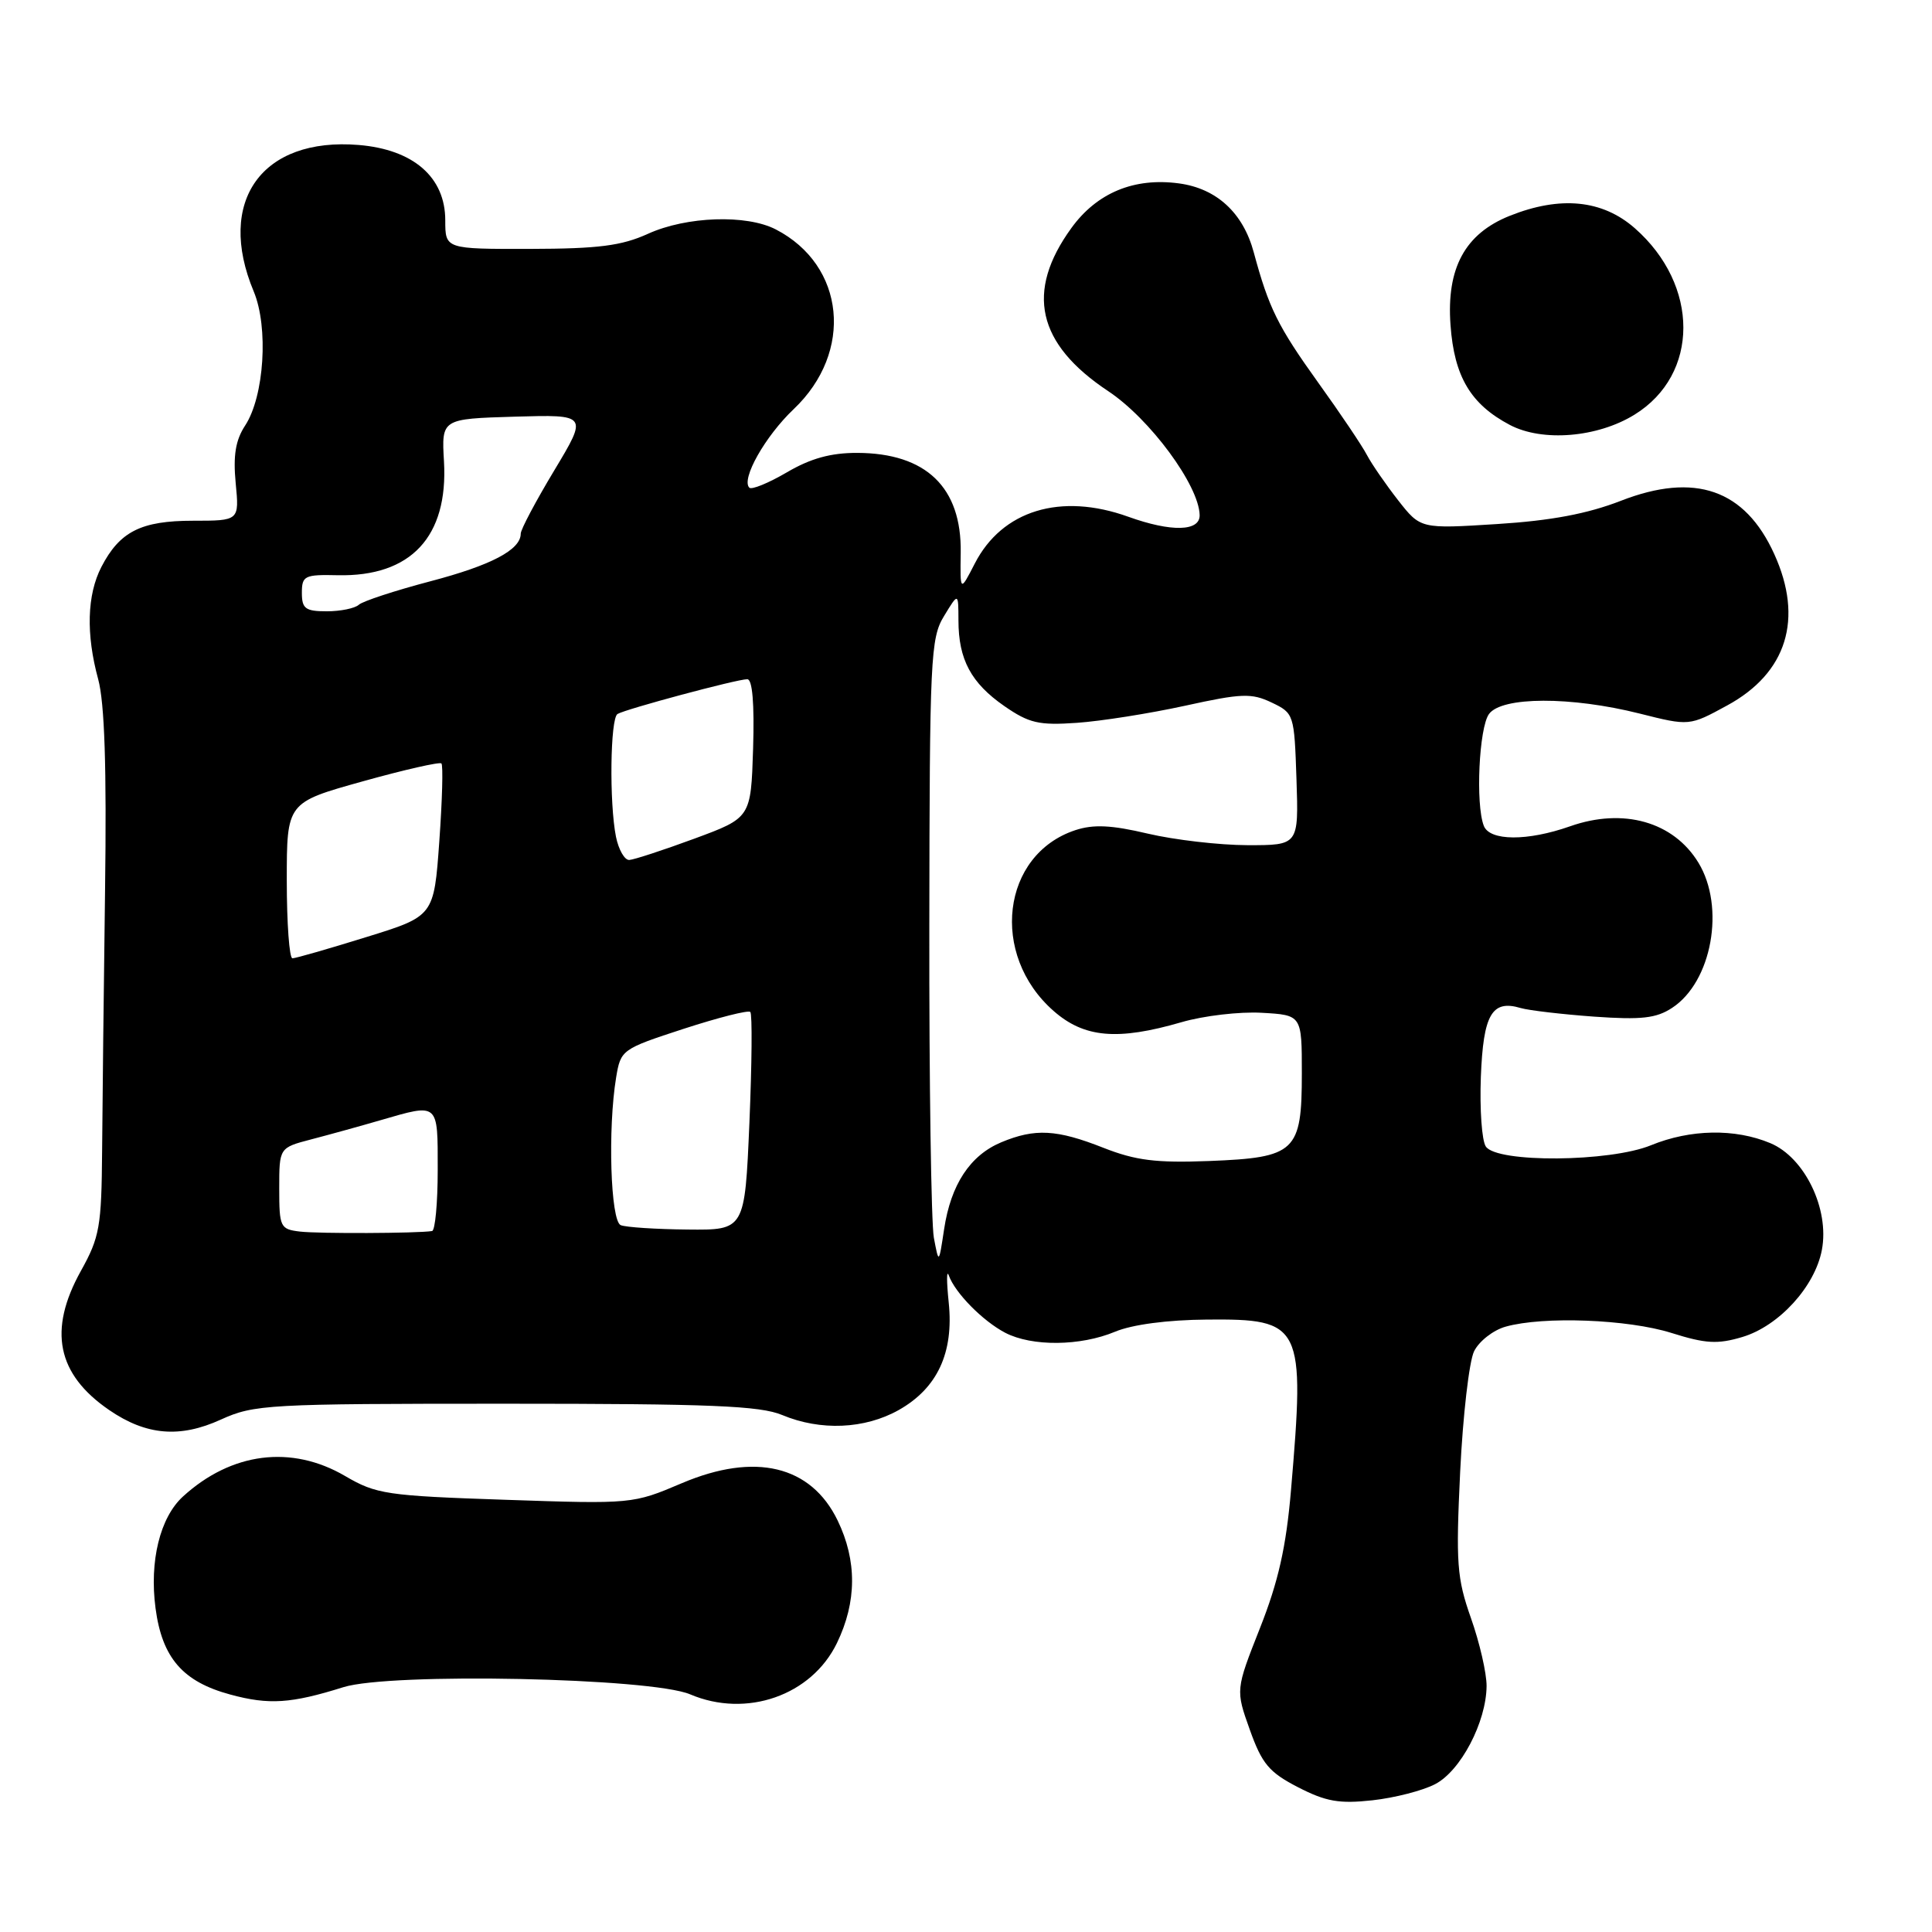 <?xml version="1.0" encoding="UTF-8" standalone="no"?>
<!DOCTYPE svg PUBLIC "-//W3C//DTD SVG 1.1//EN" "http://www.w3.org/Graphics/SVG/1.1/DTD/svg11.dtd" >
<svg xmlns="http://www.w3.org/2000/svg" xmlns:xlink="http://www.w3.org/1999/xlink" version="1.1" viewBox="0 0 256 256">
 <g >
 <path fill="currentColor"
d=" M 190.16 236.41 C 193.55 234.66 196.94 228.18 196.98 223.41 C 196.99 221.71 196.06 217.66 194.91 214.41 C 193.04 209.10 192.90 207.14 193.48 195.00 C 193.84 187.57 194.67 180.40 195.32 179.06 C 195.97 177.73 197.85 176.25 199.50 175.79 C 204.52 174.38 215.71 174.81 221.47 176.62 C 226.01 178.05 227.58 178.14 230.87 177.16 C 235.72 175.71 240.50 170.47 241.41 165.61 C 242.43 160.20 239.13 153.37 234.57 151.47 C 229.89 149.51 223.98 149.62 218.77 151.75 C 213.31 153.99 198.34 154.11 196.88 151.92 C 196.35 151.14 196.06 146.99 196.22 142.71 C 196.54 134.41 197.68 132.43 201.50 133.57 C 202.60 133.89 206.98 134.40 211.23 134.71 C 217.49 135.15 219.46 134.93 221.56 133.55 C 226.84 130.10 228.63 120.19 225.05 114.31 C 221.74 108.88 215.10 107.00 208.04 109.49 C 202.38 111.48 197.39 111.45 196.61 109.42 C 195.50 106.55 195.98 96.41 197.30 94.61 C 198.99 92.29 208.15 92.26 217.26 94.55 C 223.85 96.21 223.85 96.21 228.87 93.47 C 236.77 89.17 239.00 82.00 235.10 73.42 C 231.21 64.84 224.58 62.54 214.77 66.36 C 210.34 68.08 205.53 68.99 198.36 69.44 C 188.23 70.08 188.23 70.08 185.26 66.29 C 183.63 64.20 181.77 61.51 181.13 60.30 C 180.50 59.08 177.59 54.76 174.67 50.70 C 169.31 43.23 168.12 40.81 166.13 33.44 C 164.72 28.20 161.21 24.97 156.21 24.30 C 150.27 23.50 145.34 25.55 141.96 30.22 C 135.85 38.65 137.41 45.56 146.83 51.82 C 152.37 55.49 158.87 64.31 158.96 68.25 C 159.01 70.43 155.20 70.52 149.50 68.47 C 140.55 65.25 132.78 67.62 129.16 74.68 C 127.22 78.45 127.22 78.45 127.30 73.22 C 127.43 64.58 122.72 60.04 113.59 60.01 C 110.09 60.00 107.41 60.74 104.26 62.59 C 101.83 64.01 99.59 64.93 99.29 64.62 C 98.17 63.50 101.39 57.80 105.16 54.22 C 113.15 46.65 112.01 35.16 102.80 30.40 C 98.92 28.39 90.96 28.66 85.86 30.98 C 82.36 32.57 79.29 32.96 70.25 32.98 C 59.00 33.00 59.00 33.00 59.00 29.19 C 59.00 23.48 54.78 19.81 47.53 19.21 C 34.70 18.15 28.61 26.65 33.62 38.62 C 35.60 43.37 35.02 52.52 32.48 56.39 C 31.21 58.33 30.88 60.35 31.23 64.02 C 31.71 69.00 31.71 69.00 25.58 69.00 C 18.69 69.00 15.86 70.43 13.43 75.13 C 11.53 78.82 11.38 84.03 13.01 90.00 C 13.86 93.14 14.14 101.63 13.92 118.00 C 13.75 130.93 13.57 146.45 13.53 152.50 C 13.45 162.53 13.21 163.93 10.72 168.40 C 6.35 176.26 7.54 182.09 14.47 186.84 C 19.37 190.20 23.84 190.58 29.27 188.10 C 33.67 186.10 35.48 186.00 66.98 186.00 C 94.13 186.00 100.71 186.27 103.65 187.50 C 108.73 189.62 114.57 189.37 119.08 186.84 C 124.21 183.95 126.40 179.24 125.71 172.59 C 125.42 169.79 125.42 168.18 125.72 169.00 C 126.55 171.32 130.22 175.04 133.20 176.60 C 136.75 178.44 143.15 178.38 147.75 176.46 C 150.02 175.51 154.70 174.89 159.92 174.85 C 172.57 174.74 172.94 175.50 171.06 197.50 C 170.42 204.98 169.39 209.57 166.96 215.71 C 163.72 223.92 163.72 223.92 165.61 229.21 C 167.22 233.72 168.16 234.84 172.00 236.82 C 175.69 238.72 177.46 239.03 181.84 238.55 C 184.77 238.23 188.52 237.27 190.16 236.41 Z  M 45.50 223.56 C 51.76 221.60 86.28 222.31 91.45 224.51 C 98.90 227.68 107.53 224.67 110.90 217.71 C 113.54 212.25 113.57 206.81 110.99 201.47 C 107.46 194.18 100.05 192.41 90.35 196.53 C 83.86 199.29 83.75 199.30 66.98 198.73 C 51.20 198.20 49.85 197.99 45.73 195.58 C 38.62 191.42 30.66 192.43 24.24 198.30 C 21.20 201.08 19.78 206.87 20.61 213.10 C 21.48 219.68 24.22 222.84 30.53 224.54 C 35.65 225.93 38.58 225.73 45.50 223.56 Z  M 216.59 54.94 C 225.20 49.62 225.21 37.78 216.61 30.23 C 212.32 26.47 206.75 25.92 200.04 28.60 C 194.12 30.97 191.65 35.52 192.20 43.07 C 192.69 49.90 194.87 53.57 200.07 56.31 C 204.39 58.58 211.68 57.98 216.59 54.94 Z  M 123.74 164.00 C 123.39 162.07 123.11 143.46 123.14 122.63 C 123.18 87.18 123.30 84.55 125.09 81.63 C 126.99 78.50 126.99 78.50 127.00 82.20 C 127.00 87.38 128.67 90.50 133.08 93.56 C 136.36 95.83 137.66 96.13 142.69 95.78 C 145.88 95.56 152.33 94.54 157.00 93.52 C 164.53 91.86 165.84 91.82 168.50 93.09 C 171.46 94.50 171.50 94.65 171.79 103.26 C 172.08 112.00 172.08 112.00 165.29 111.99 C 161.56 111.98 155.62 111.29 152.09 110.46 C 147.26 109.32 144.90 109.21 142.49 110.00 C 132.71 113.23 131.11 126.50 139.60 133.95 C 143.66 137.52 148.07 137.91 156.54 135.45 C 159.48 134.59 164.27 134.03 167.19 134.20 C 172.50 134.50 172.50 134.50 172.50 142.22 C 172.50 152.62 171.68 153.39 160.22 153.84 C 153.18 154.11 150.48 153.77 146.21 152.09 C 140.03 149.65 137.15 149.49 132.67 151.36 C 128.54 153.09 125.99 156.96 125.10 162.87 C 124.40 167.50 124.40 167.50 123.74 164.00 Z  M 39.75 163.19 C 37.13 162.88 37.00 162.61 37.00 157.47 C 37.00 152.08 37.00 152.08 41.25 150.97 C 43.59 150.36 47.72 149.22 50.43 148.43 C 58.18 146.18 58.00 146.03 58.00 155.00 C 58.00 159.40 57.66 163.05 57.25 163.12 C 55.31 163.43 42.19 163.48 39.75 163.19 Z  M 82.25 162.34 C 80.90 161.79 80.52 149.56 81.64 142.77 C 82.25 139.10 82.38 139.00 90.60 136.32 C 95.19 134.83 99.16 133.82 99.42 134.09 C 99.69 134.36 99.63 140.97 99.30 148.79 C 98.69 163.00 98.69 163.00 91.10 162.92 C 86.92 162.88 82.94 162.62 82.25 162.34 Z  M 38.00 116.67 C 38.00 106.34 38.00 106.34 48.04 103.54 C 53.55 102.00 58.26 100.93 58.49 101.16 C 58.73 101.39 58.60 106.04 58.21 111.49 C 57.50 121.40 57.50 121.40 48.50 124.18 C 43.55 125.72 39.16 126.98 38.75 126.98 C 38.34 126.99 38.00 122.35 38.00 116.67 Z  M 81.62 110.88 C 80.72 106.37 80.86 95.21 81.82 94.61 C 82.88 93.96 97.64 90.00 99.02 90.00 C 99.70 90.00 99.97 93.22 99.79 99.18 C 99.50 108.36 99.50 108.36 92.00 111.13 C 87.88 112.65 83.99 113.92 83.38 113.95 C 82.76 113.98 81.97 112.59 81.62 110.88 Z  M 40.00 78.56 C 40.00 76.29 40.35 76.12 44.75 76.22 C 54.45 76.43 59.40 71.12 58.83 61.15 C 58.50 55.50 58.50 55.50 68.20 55.21 C 77.89 54.93 77.89 54.93 73.45 62.32 C 71.00 66.39 69.00 70.16 69.00 70.71 C 69.00 72.85 65.11 74.90 57.00 77.03 C 52.33 78.26 48.07 79.66 47.55 80.13 C 47.03 80.61 45.11 81.00 43.30 81.00 C 40.47 81.00 40.00 80.65 40.00 78.56 Z "/>
</g>
</svg>